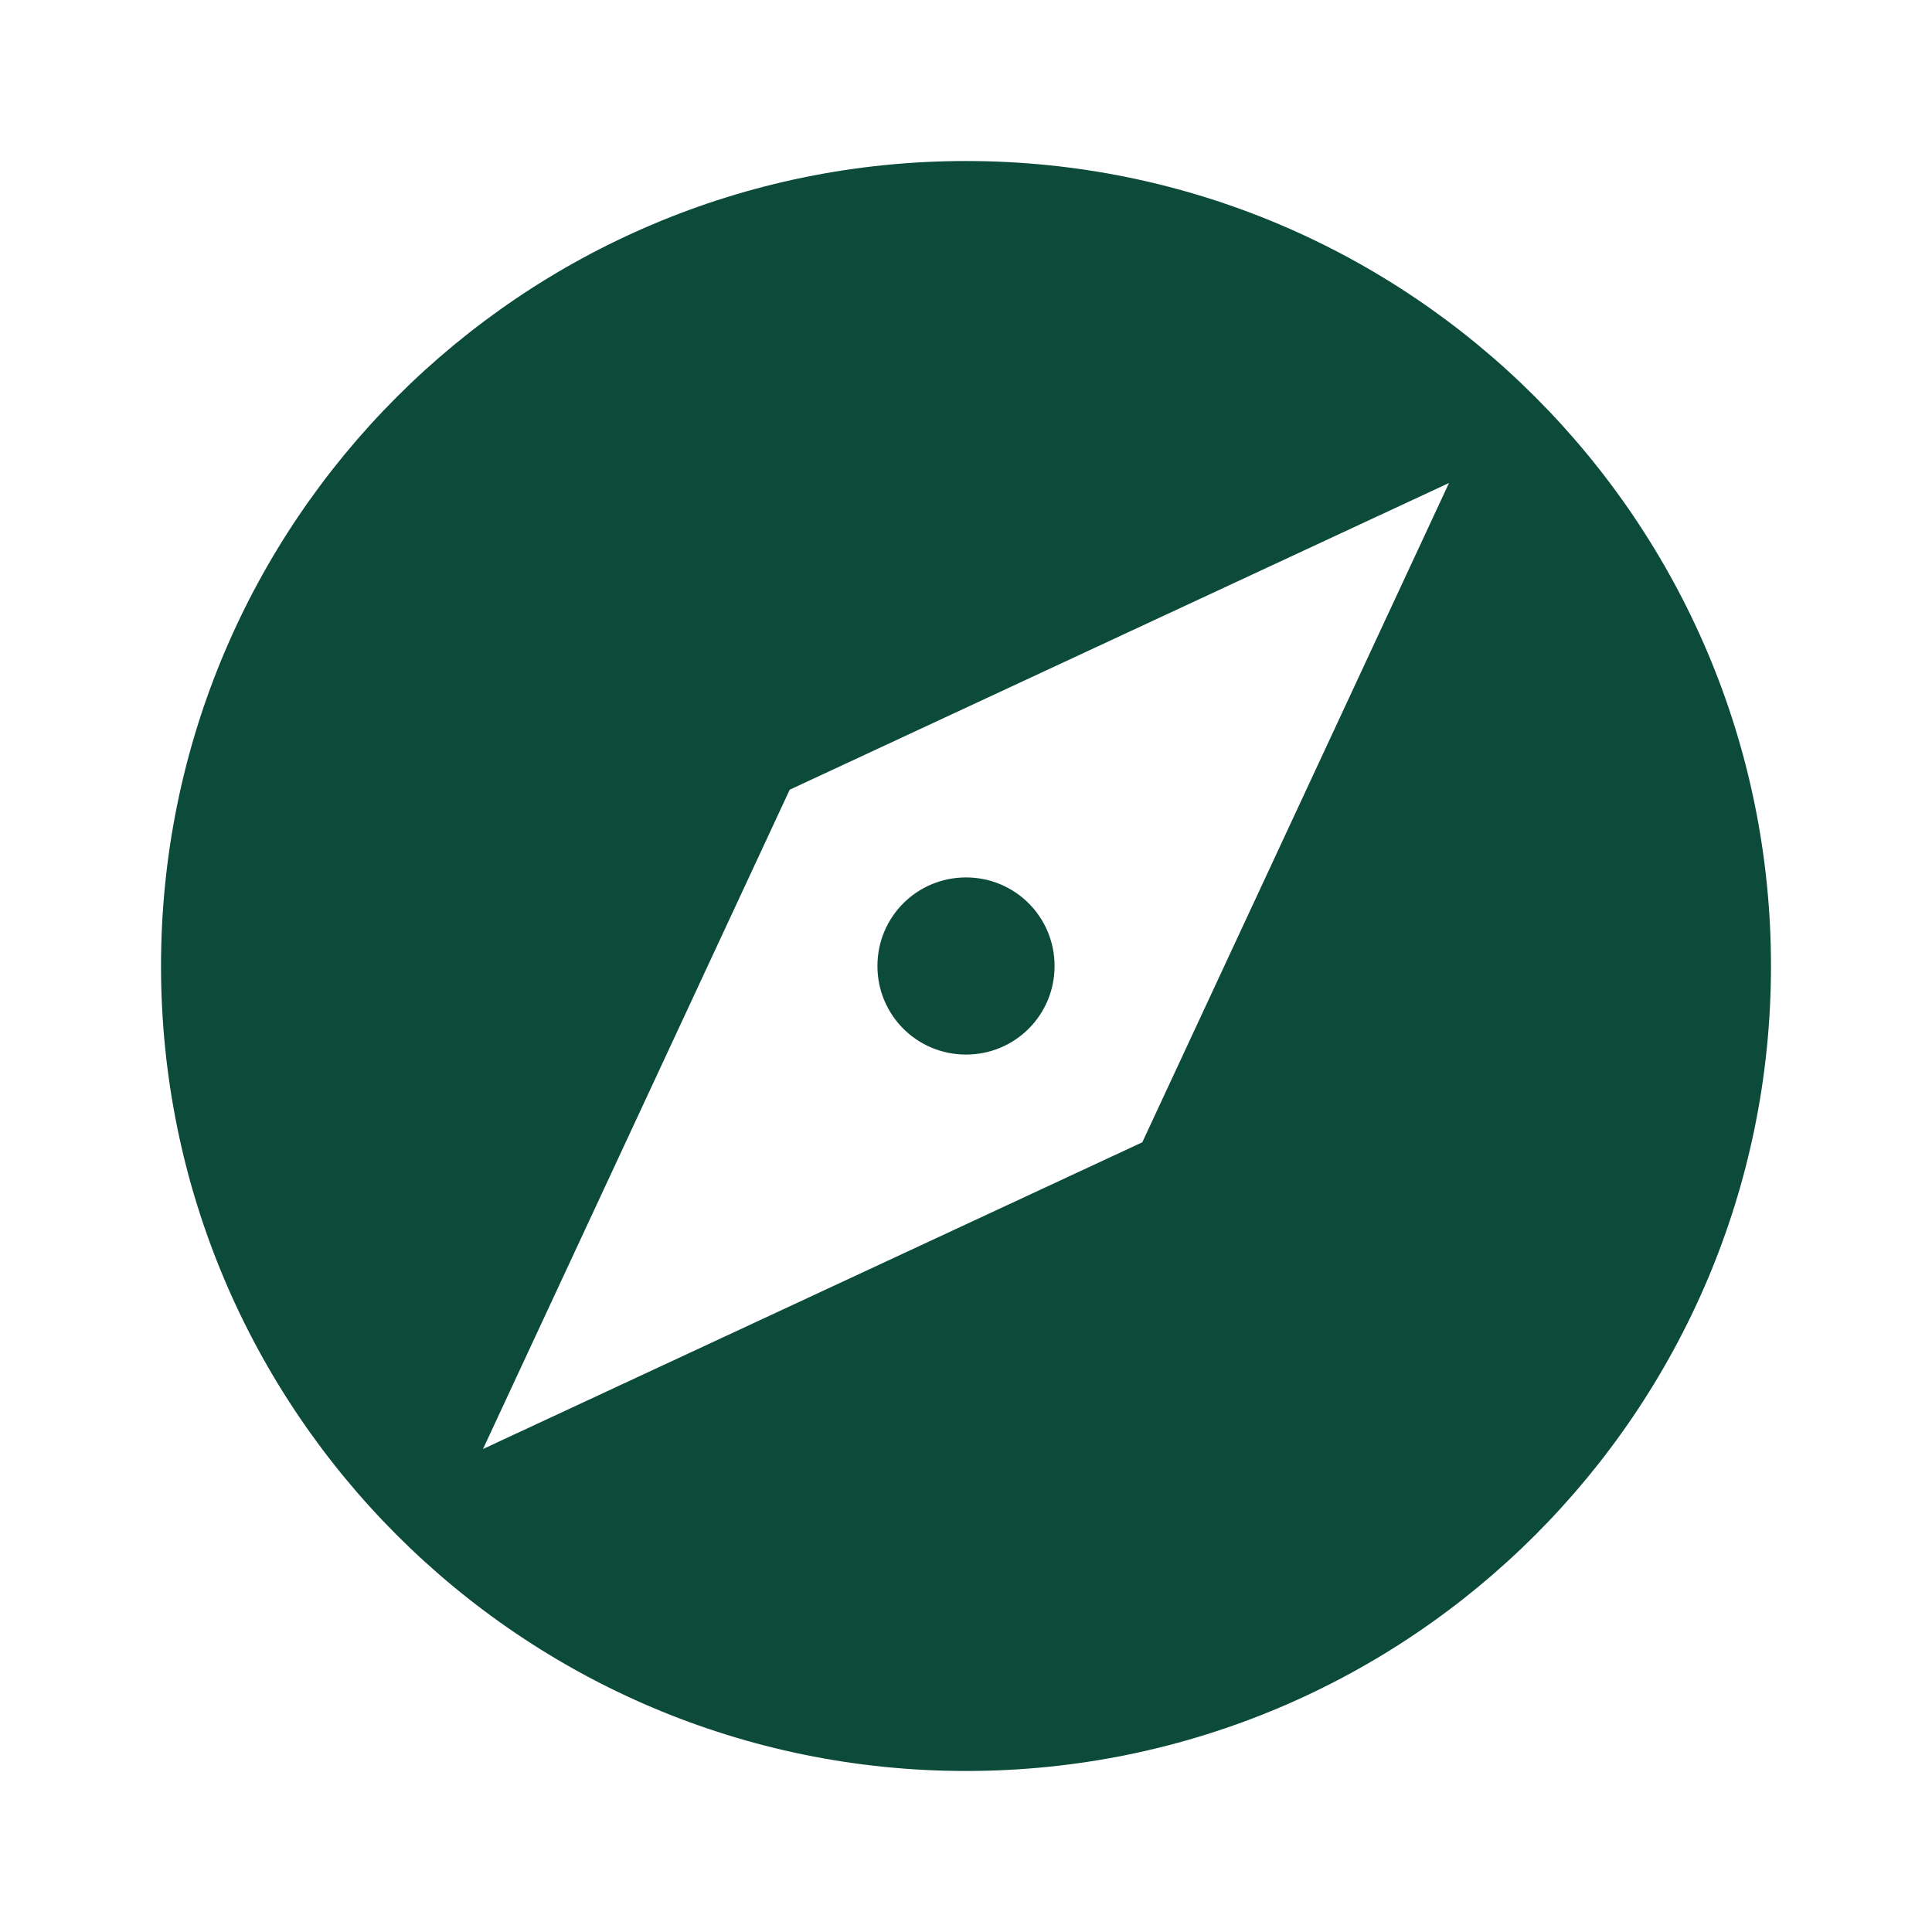 <svg width="32" height="32" viewBox="0 0 32 32" fill="none" xmlns="http://www.w3.org/2000/svg">
<path d="M16 14.533C15.187 14.533 14.533 15.187 14.533 16C14.533 16.813 15.187 17.467 16 17.467C16.813 17.467 17.467 16.813 17.467 16C17.467 15.187 16.813 14.533 16 14.533ZM16 2.667C8.64 2.667 2.667 8.64 2.667 16C2.667 23.36 8.64 29.333 16 29.333C23.36 29.333 29.333 23.36 29.333 16C29.333 8.64 23.36 2.667 16 2.667ZM18.92 18.92L8 24L13.08 13.08L24 8L18.92 18.92Z" fill="#0C4A3A"/>
</svg>
